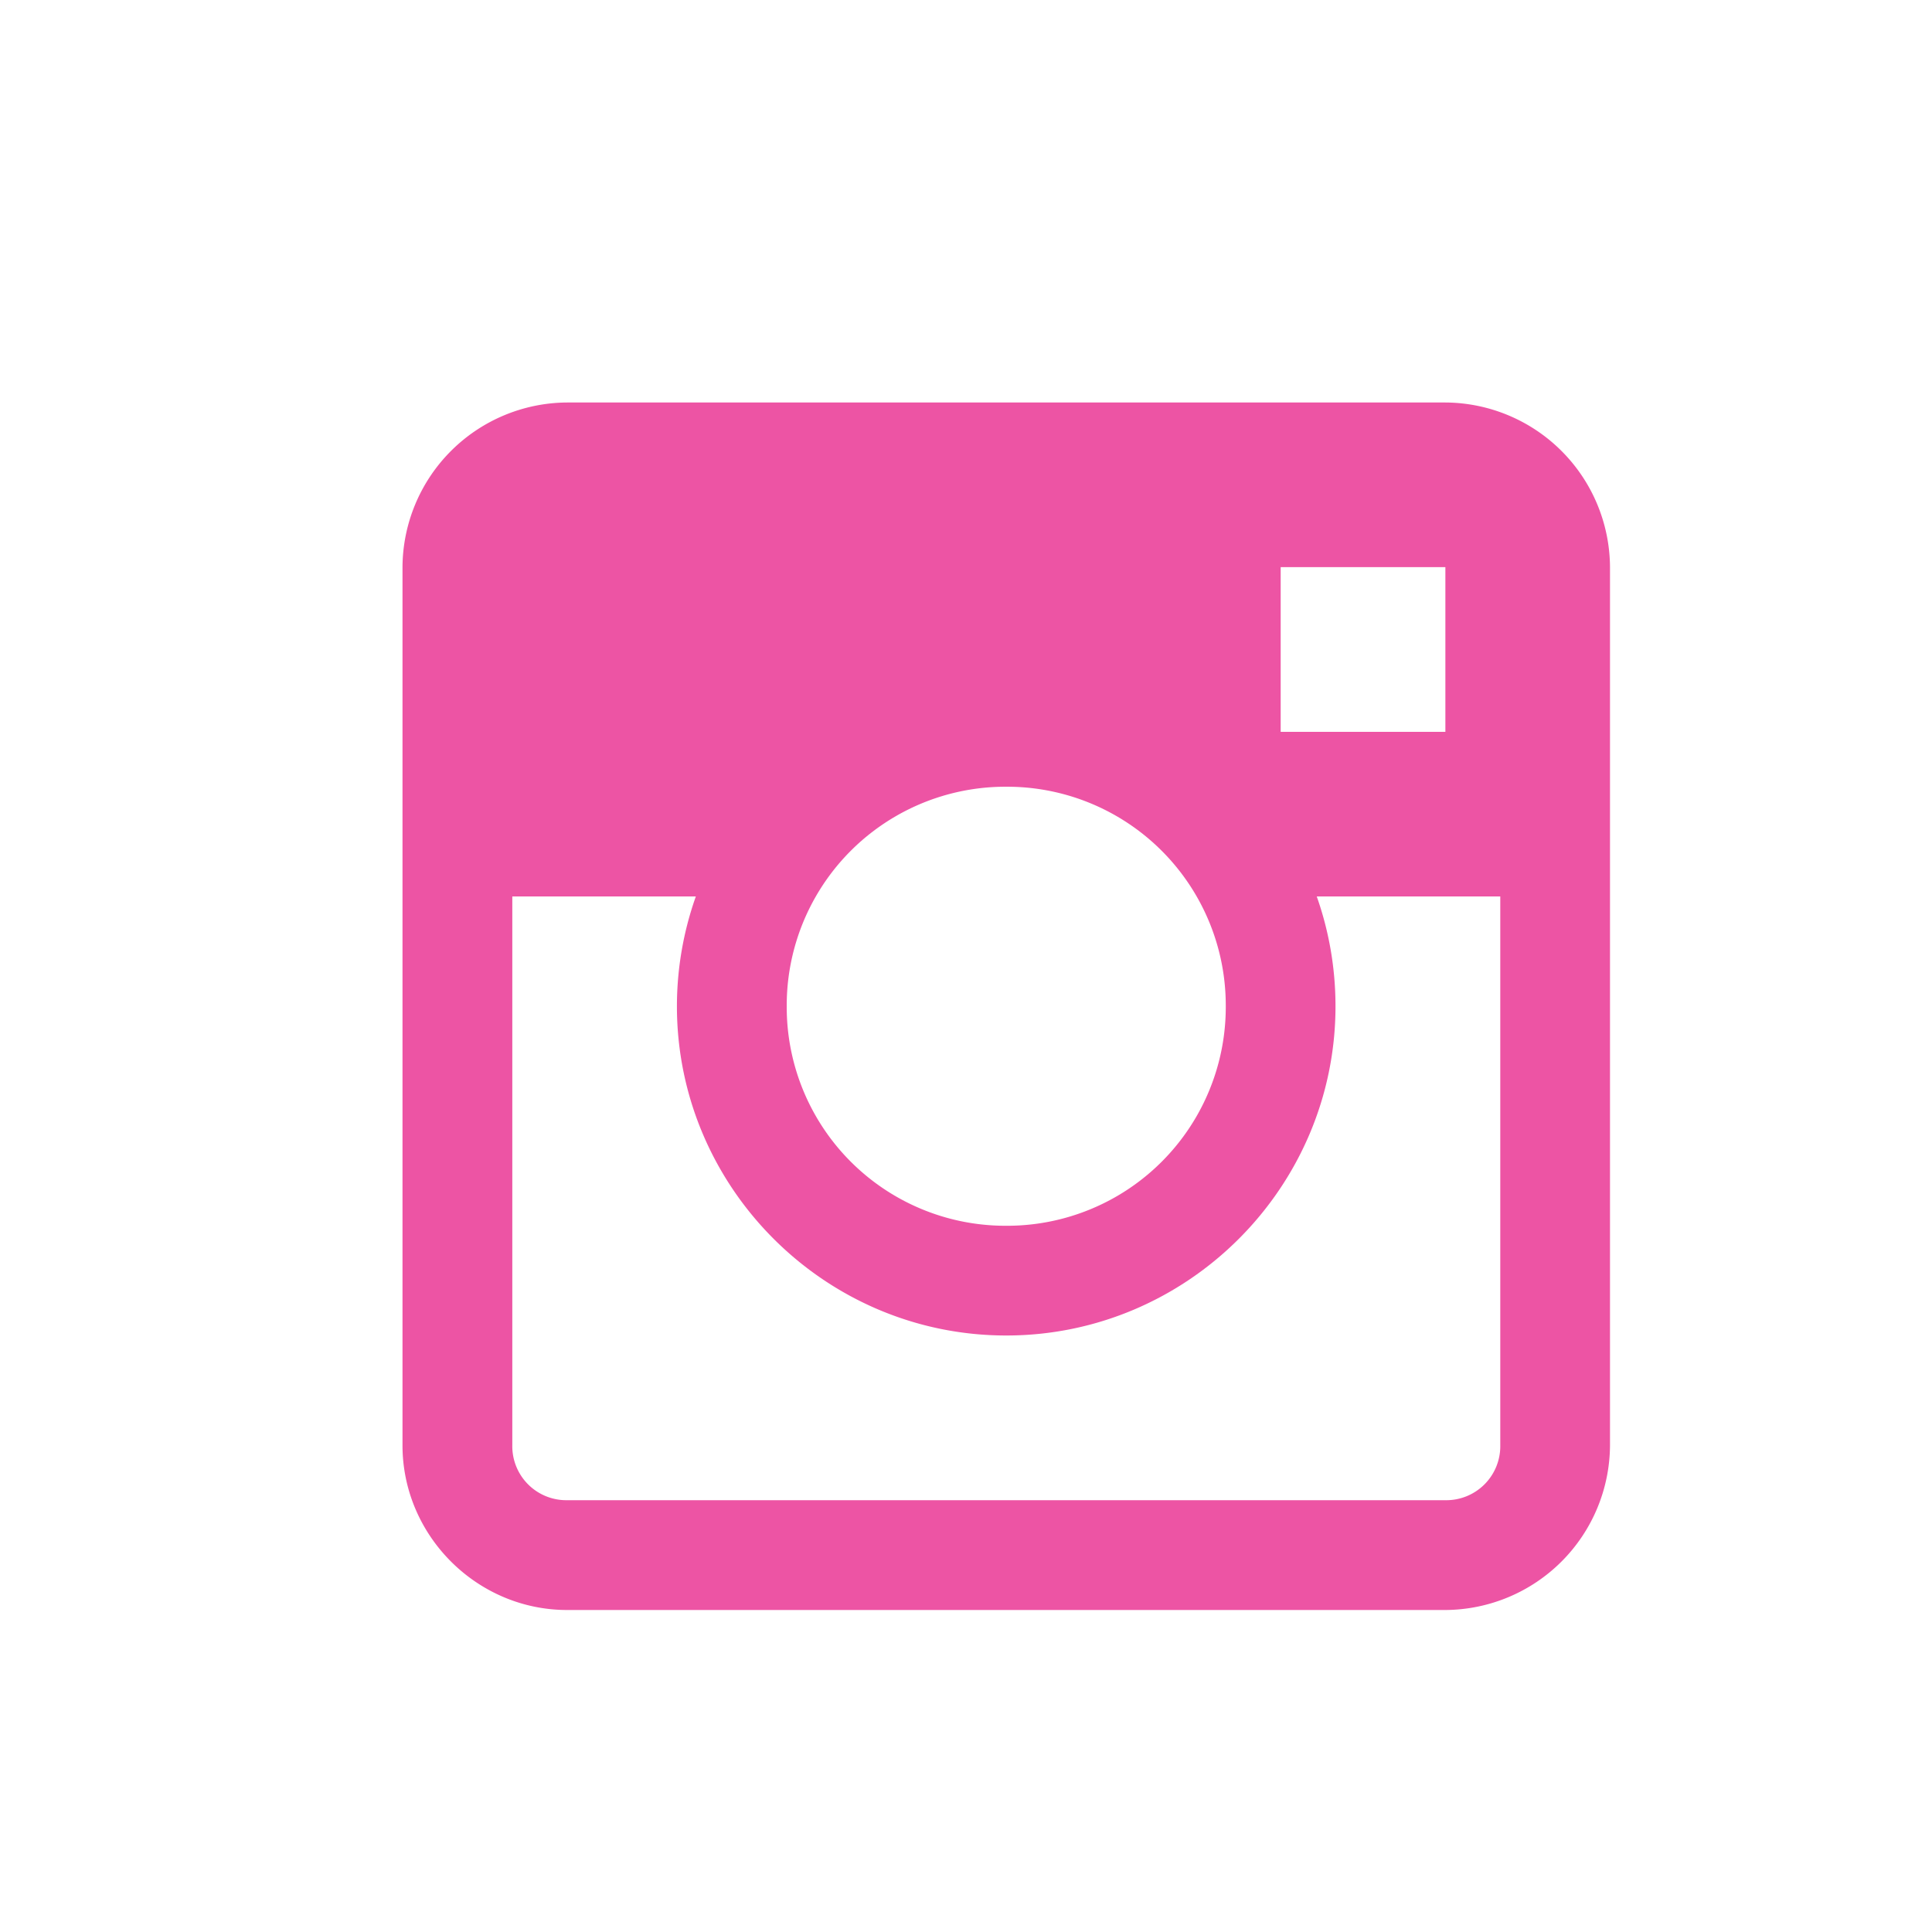 <svg width="24" height="24" viewBox="0 0 24 24" xmlns="http://www.w3.org/2000/svg"><g id="Page-1" stroke="none" stroke-width="1" fill="none" fill-rule="evenodd"><g id="footer_icons" transform="translate(-666 -117)"><g id="instagram-pink-icon" transform="translate(666 117)"><path id="container_16" d="M0 0h24v24H0z"/><path d="M7.045 5A2.056 2.056 0 0 0 5 7.045v10.91C5 19.076 5.924 20 7.045 20h10.91A2.056 2.056 0 0 0 20 17.955V7.045A2.056 2.056 0 0 0 17.955 5H7.045zm8.864 2.045h2.046v2.046h-2.046V7.045zM12.5 9.773a2.717 2.717 0 0 1 2.727 2.727 2.717 2.717 0 0 1-2.727 2.727A2.717 2.717 0 0 1 9.773 12.5 2.717 2.717 0 0 1 12.5 9.773zm-6.136 1.363h2.28a4.084 4.084 0 0 0-.235 1.364c0 2.251 1.84 4.09 4.091 4.09 2.251 0 4.09-1.839 4.09-4.09 0-.476-.082-.938-.233-1.364h2.28v6.819a.671.671 0 0 1-.682.681H7.045a.671.671 0 0 1-.681-.681v-6.819z" id="Shape" fill="#ED54A4"/></g></g></g></svg>